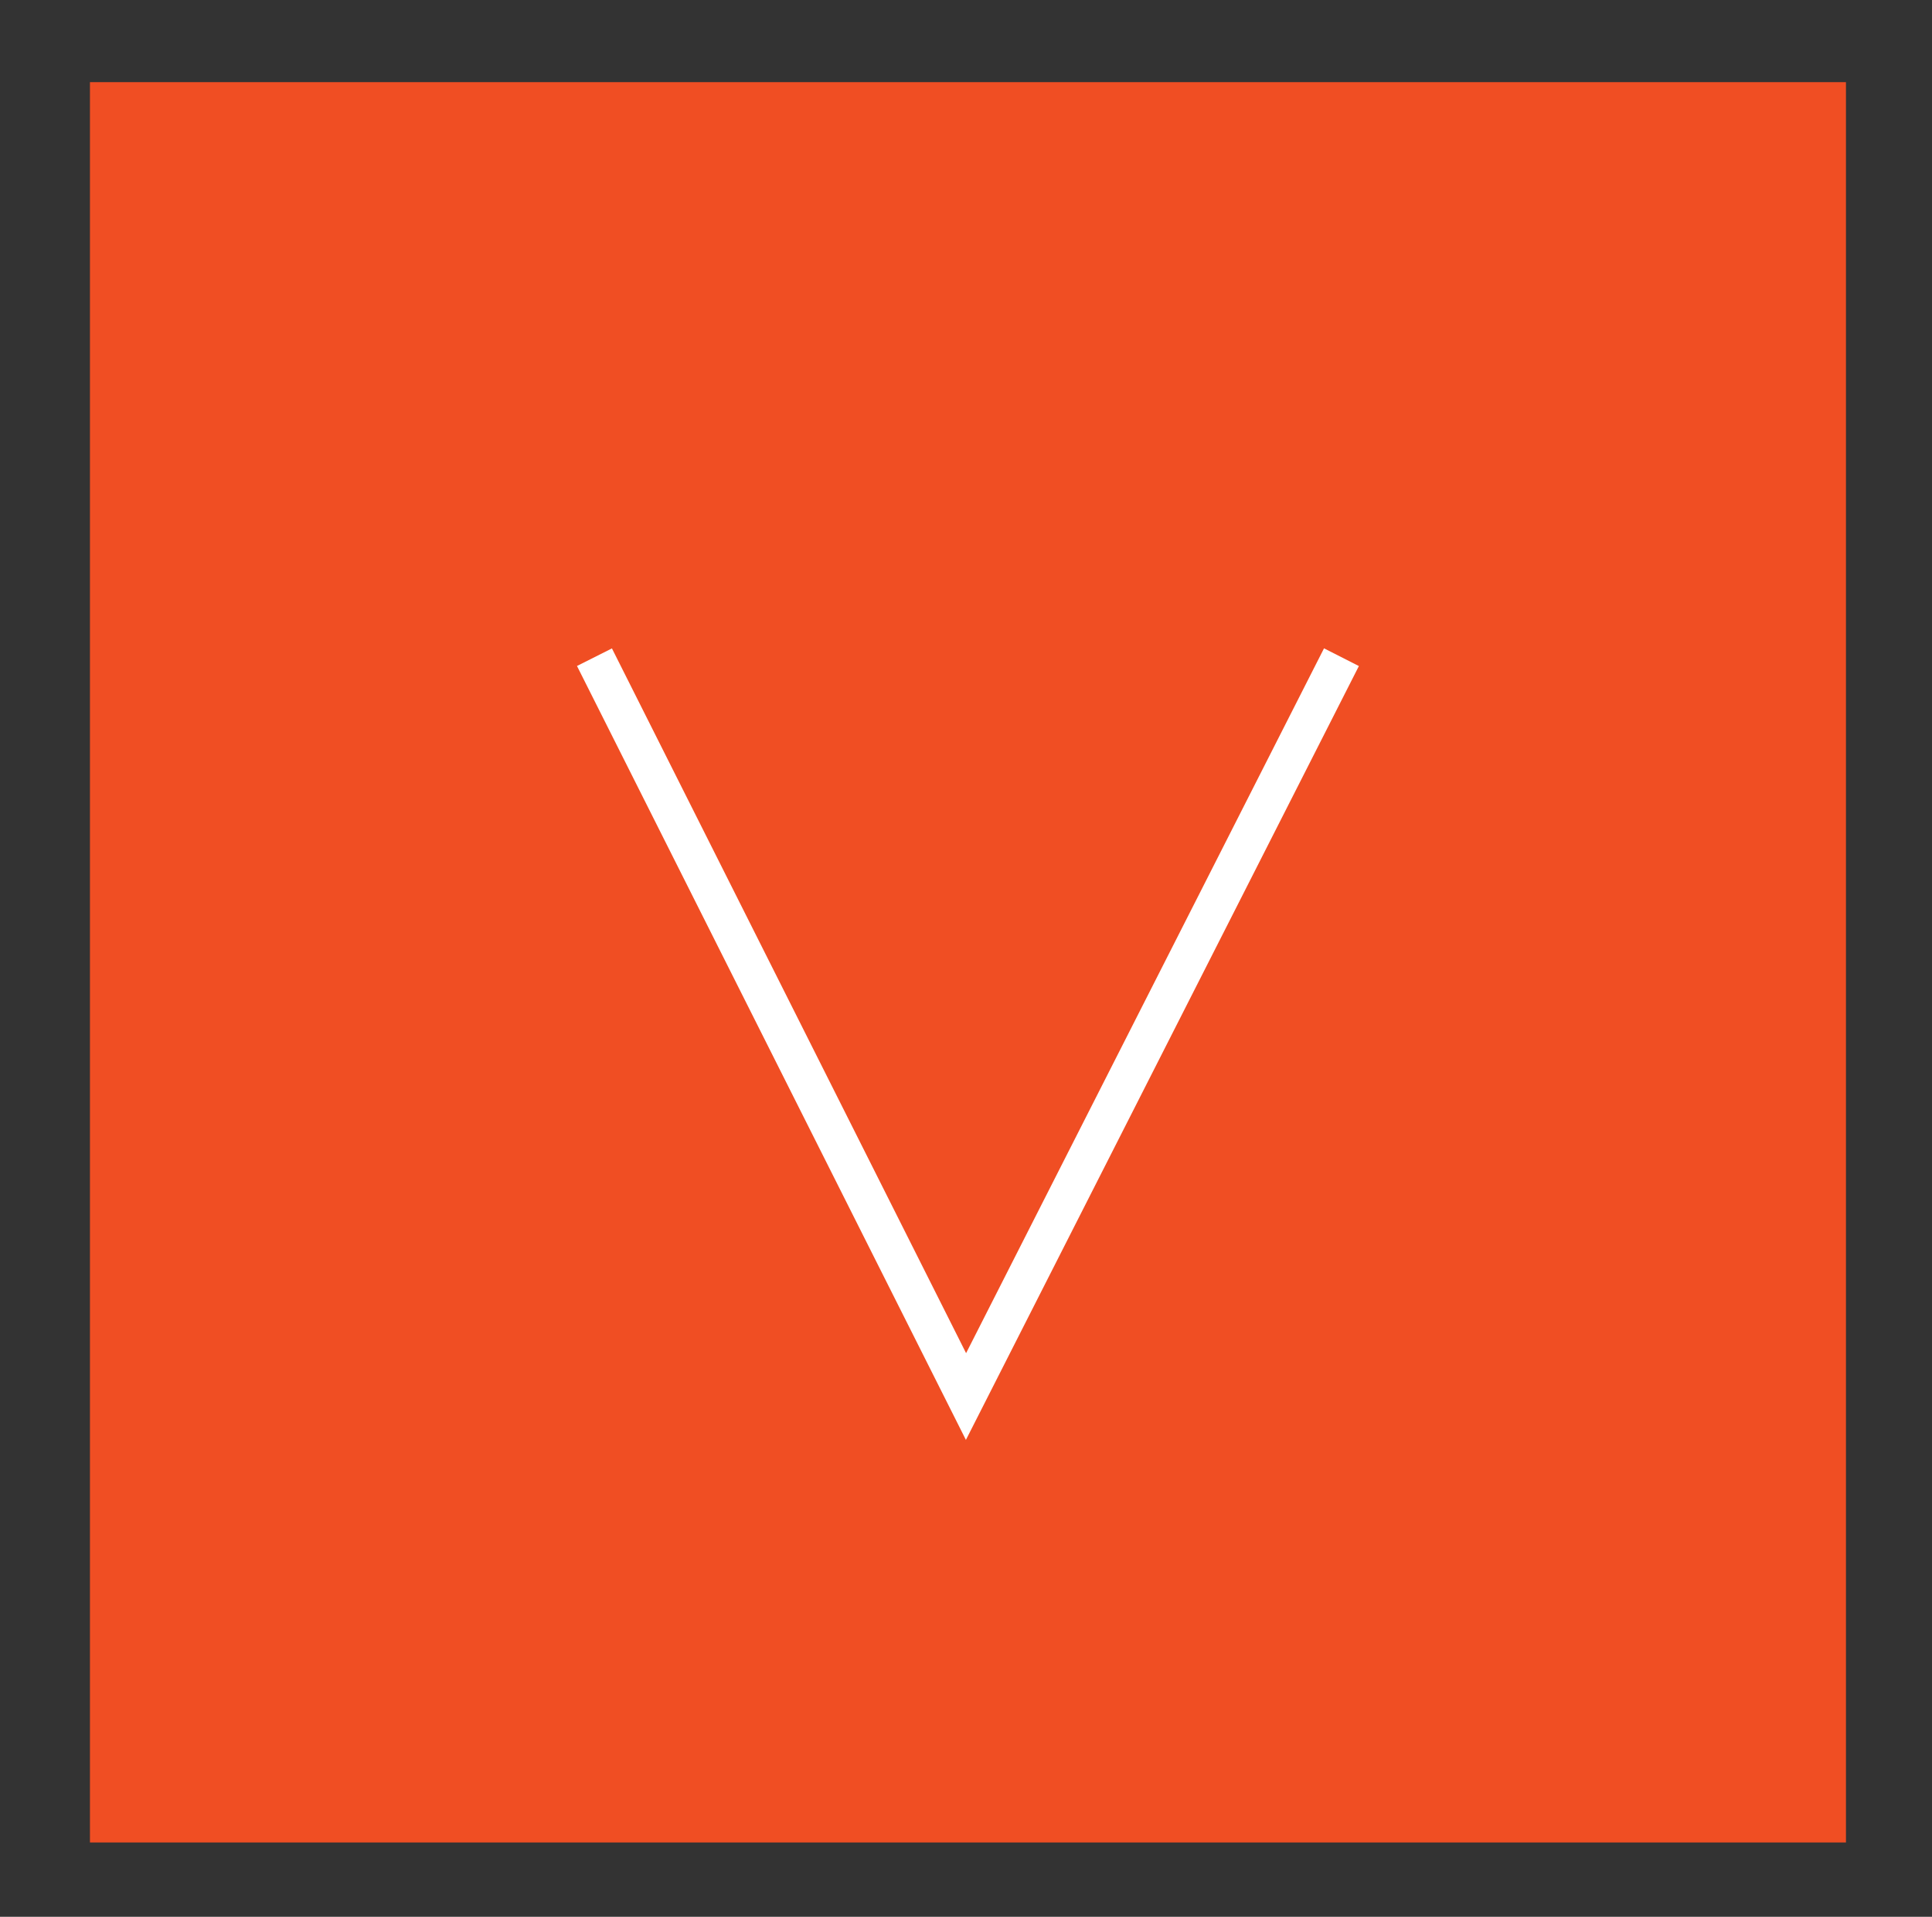 <?xml version="1.0" encoding="utf-8"?>
<!-- Generator: Adobe Illustrator 22.0.0, SVG Export Plug-In . SVG Version: 6.00 Build 0)  -->
<svg version="1.1" xmlns="http://www.w3.org/2000/svg" xmlns:xlink="http://www.w3.org/1999/xlink" x="0px" y="0px"
	 viewBox="0 0 49.4 49" style="enable-background:new 0 0 49.4 49;" xml:space="preserve">
<rect x="0" y="0" width="49.4" height="49" fill="#333333" stroke="none"/>
<style type="text/css">
	.st0{display:none;}
	.st1{display:inline;fill:none;stroke:#F04E23;stroke-miterlimit:10;}
	.st2{fill:#F04E23;}
	.st3{fill:none;stroke:#F04E23;stroke-miterlimit:10;}
	.st4{fill:none;stroke:#FFFFFF;stroke-miterlimit:10;}
</style>
<g id="Layer_1" class="st0">
	<rect x="3.1" y="2.6" class="st1" width="43.9" height="44"/>
	<polyline class="st1" points="34.6,16.8 25,35.7 15.5,16.8 	"/>
</g>
<g id="Layer_2">
	<rect x="2.8" y="2.6" class="st2" width="43.9" height="44"/>
	<rect x="2.8" y="2.6" class="st3" width="43.9" height="44"/>
	<polyline class="st4" points="34.3,16.8 24.7,35.7 15.2,16.8 	"/>
</g>
</svg>
